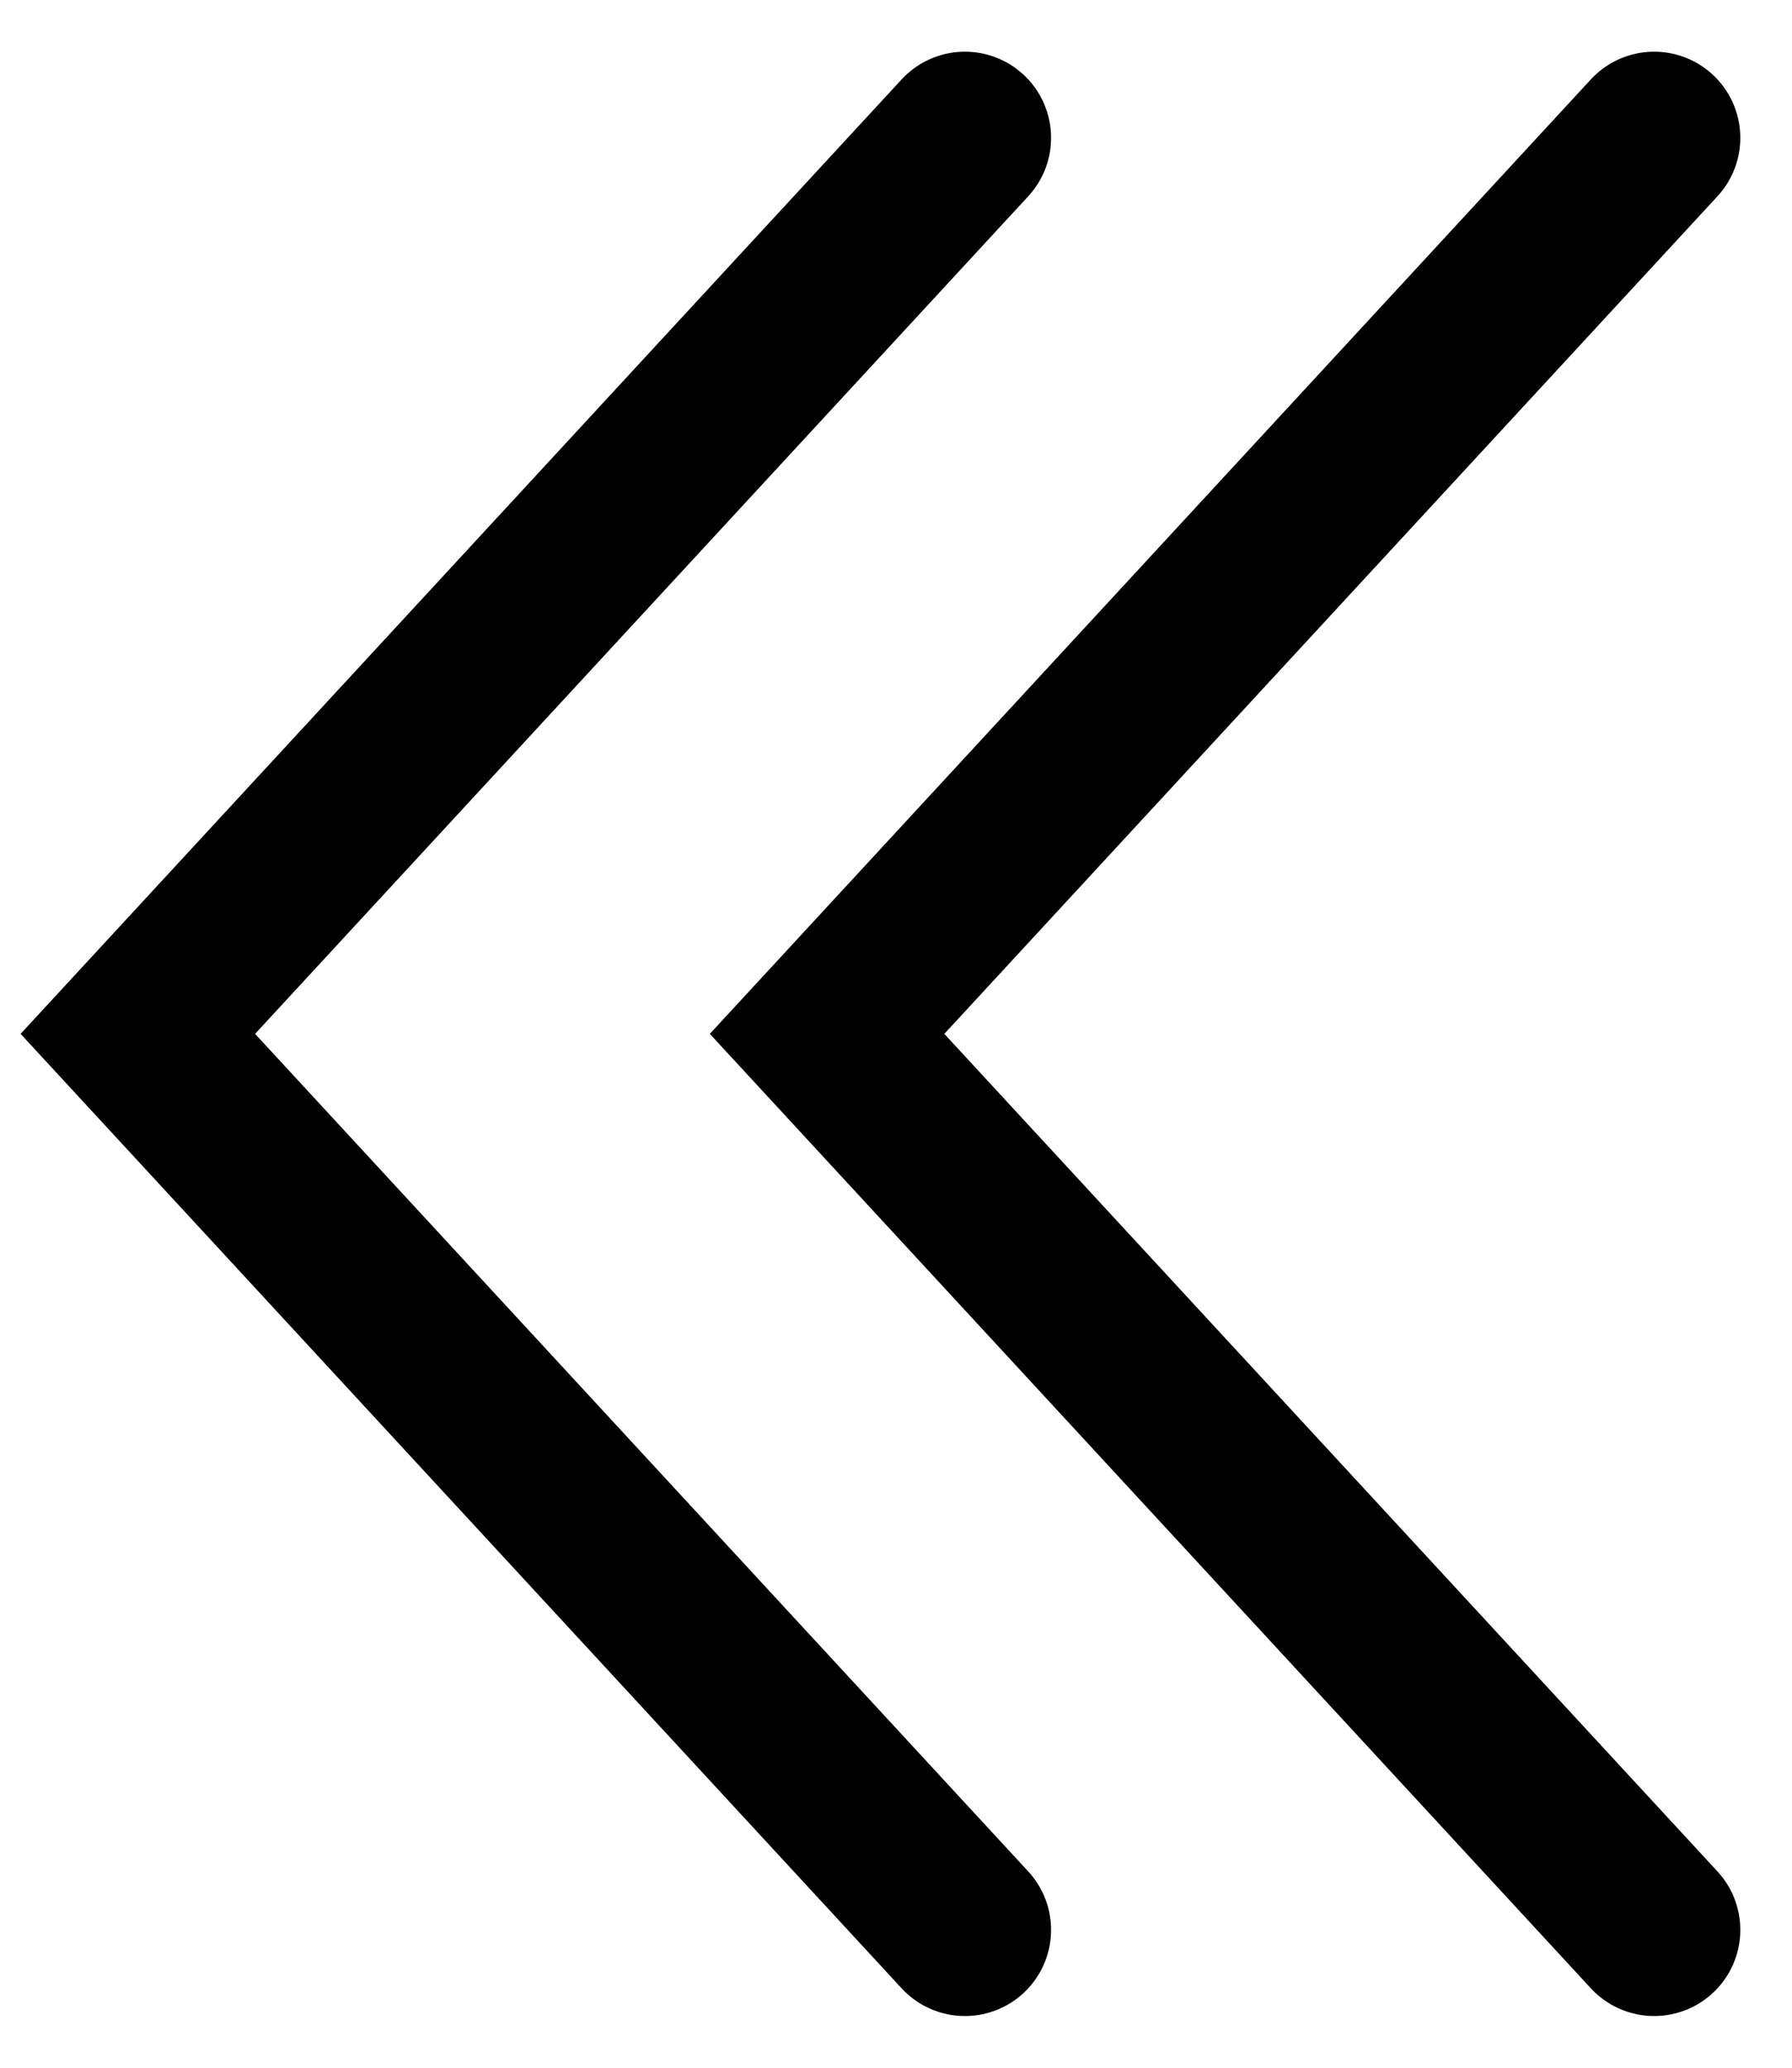 <svg width="13" height="15" viewBox="0 0 13 15" fill="none" xmlns="http://www.w3.org/2000/svg">
<g id="Group 3486">
<path id="Vector" d="M12 1L6 7.5L12 14" stroke="black" stroke-width="1.25" stroke-linecap="round"/>
<path id="Vector_2" d="M7 1L1 7.5L7 14" stroke="black" stroke-width="1.25" stroke-linecap="round"/>
</g>
</svg>
